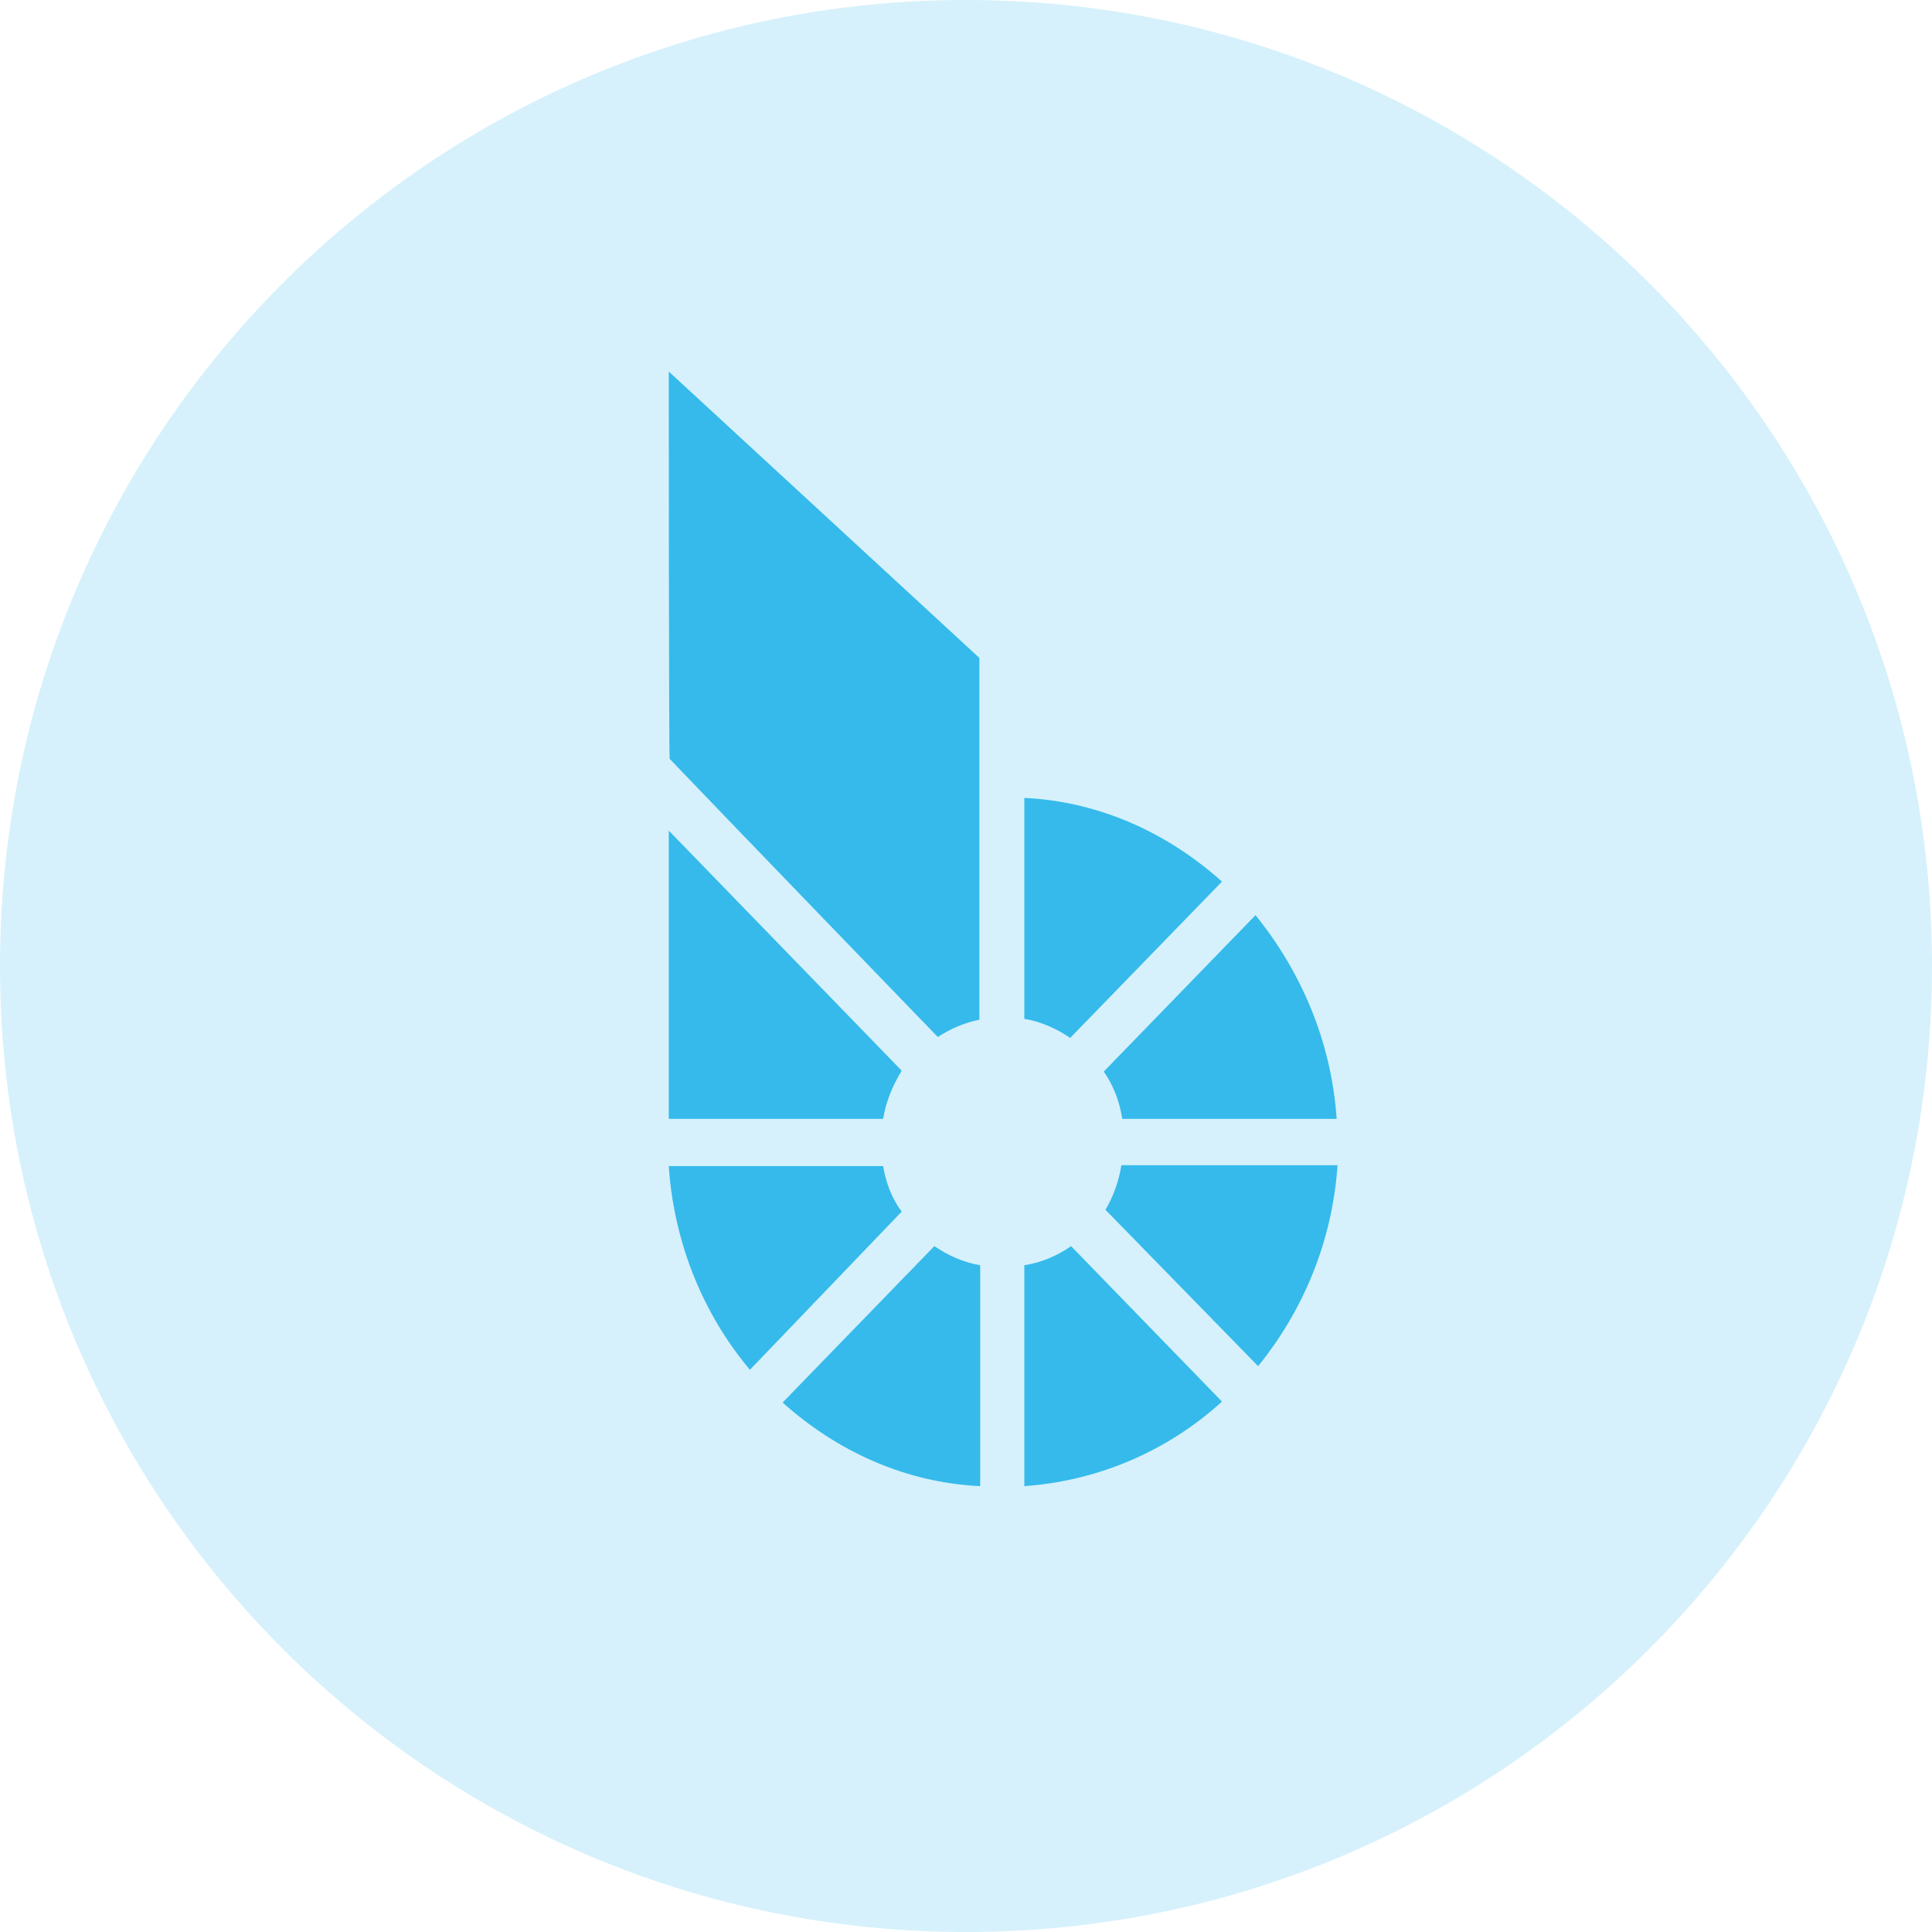 <svg width="26" height="26" viewBox="0 0 26 26" fill="none" xmlns="http://www.w3.org/2000/svg">
<path opacity="0.2" d="M13 26C20.18 26 26 20.18 26 13C26 5.82 20.18 0 13 0C5.82 0 0 5.82 0 13C0 20.18 5.82 26 13 26Z" fill="#35BAEB"/>
<path fill-rule="evenodd" clip-rule="evenodd" d="M9 5L13.18 8.854V13.723C12.989 13.76 12.787 13.846 12.621 13.956C12.218 13.54 9.784 11.02 9.012 10.212C9 10.065 9 5 9 5ZM16.445 11.864C15.72 11.215 14.806 10.787 13.785 10.738V13.711C14.011 13.748 14.224 13.846 14.402 13.968L16.445 11.864ZM15.103 15.057H17.988C17.917 14.005 17.501 13.063 16.896 12.316L14.854 14.421C14.984 14.604 15.067 14.825 15.103 15.057ZM12.135 14.409L9 11.178V15.057H11.885C11.921 14.825 12.016 14.604 12.135 14.409ZM9 15.693H11.885C11.921 15.914 12.004 16.134 12.135 16.305L10.092 18.434C9.475 17.7 9.071 16.746 9 15.693ZM10.532 18.875C11.256 19.523 12.17 19.951 13.191 20V17.027C12.966 16.99 12.752 16.892 12.574 16.77L10.532 18.875ZM13.785 20V17.027C14.011 16.991 14.226 16.903 14.414 16.77L16.445 18.862C15.732 19.511 14.806 19.927 13.785 20ZM14.877 16.281L16.931 18.385C17.537 17.639 17.929 16.709 18 15.681H15.091C15.057 15.893 14.985 16.097 14.877 16.281Z" fill="#35BAEB"/>
</svg>
